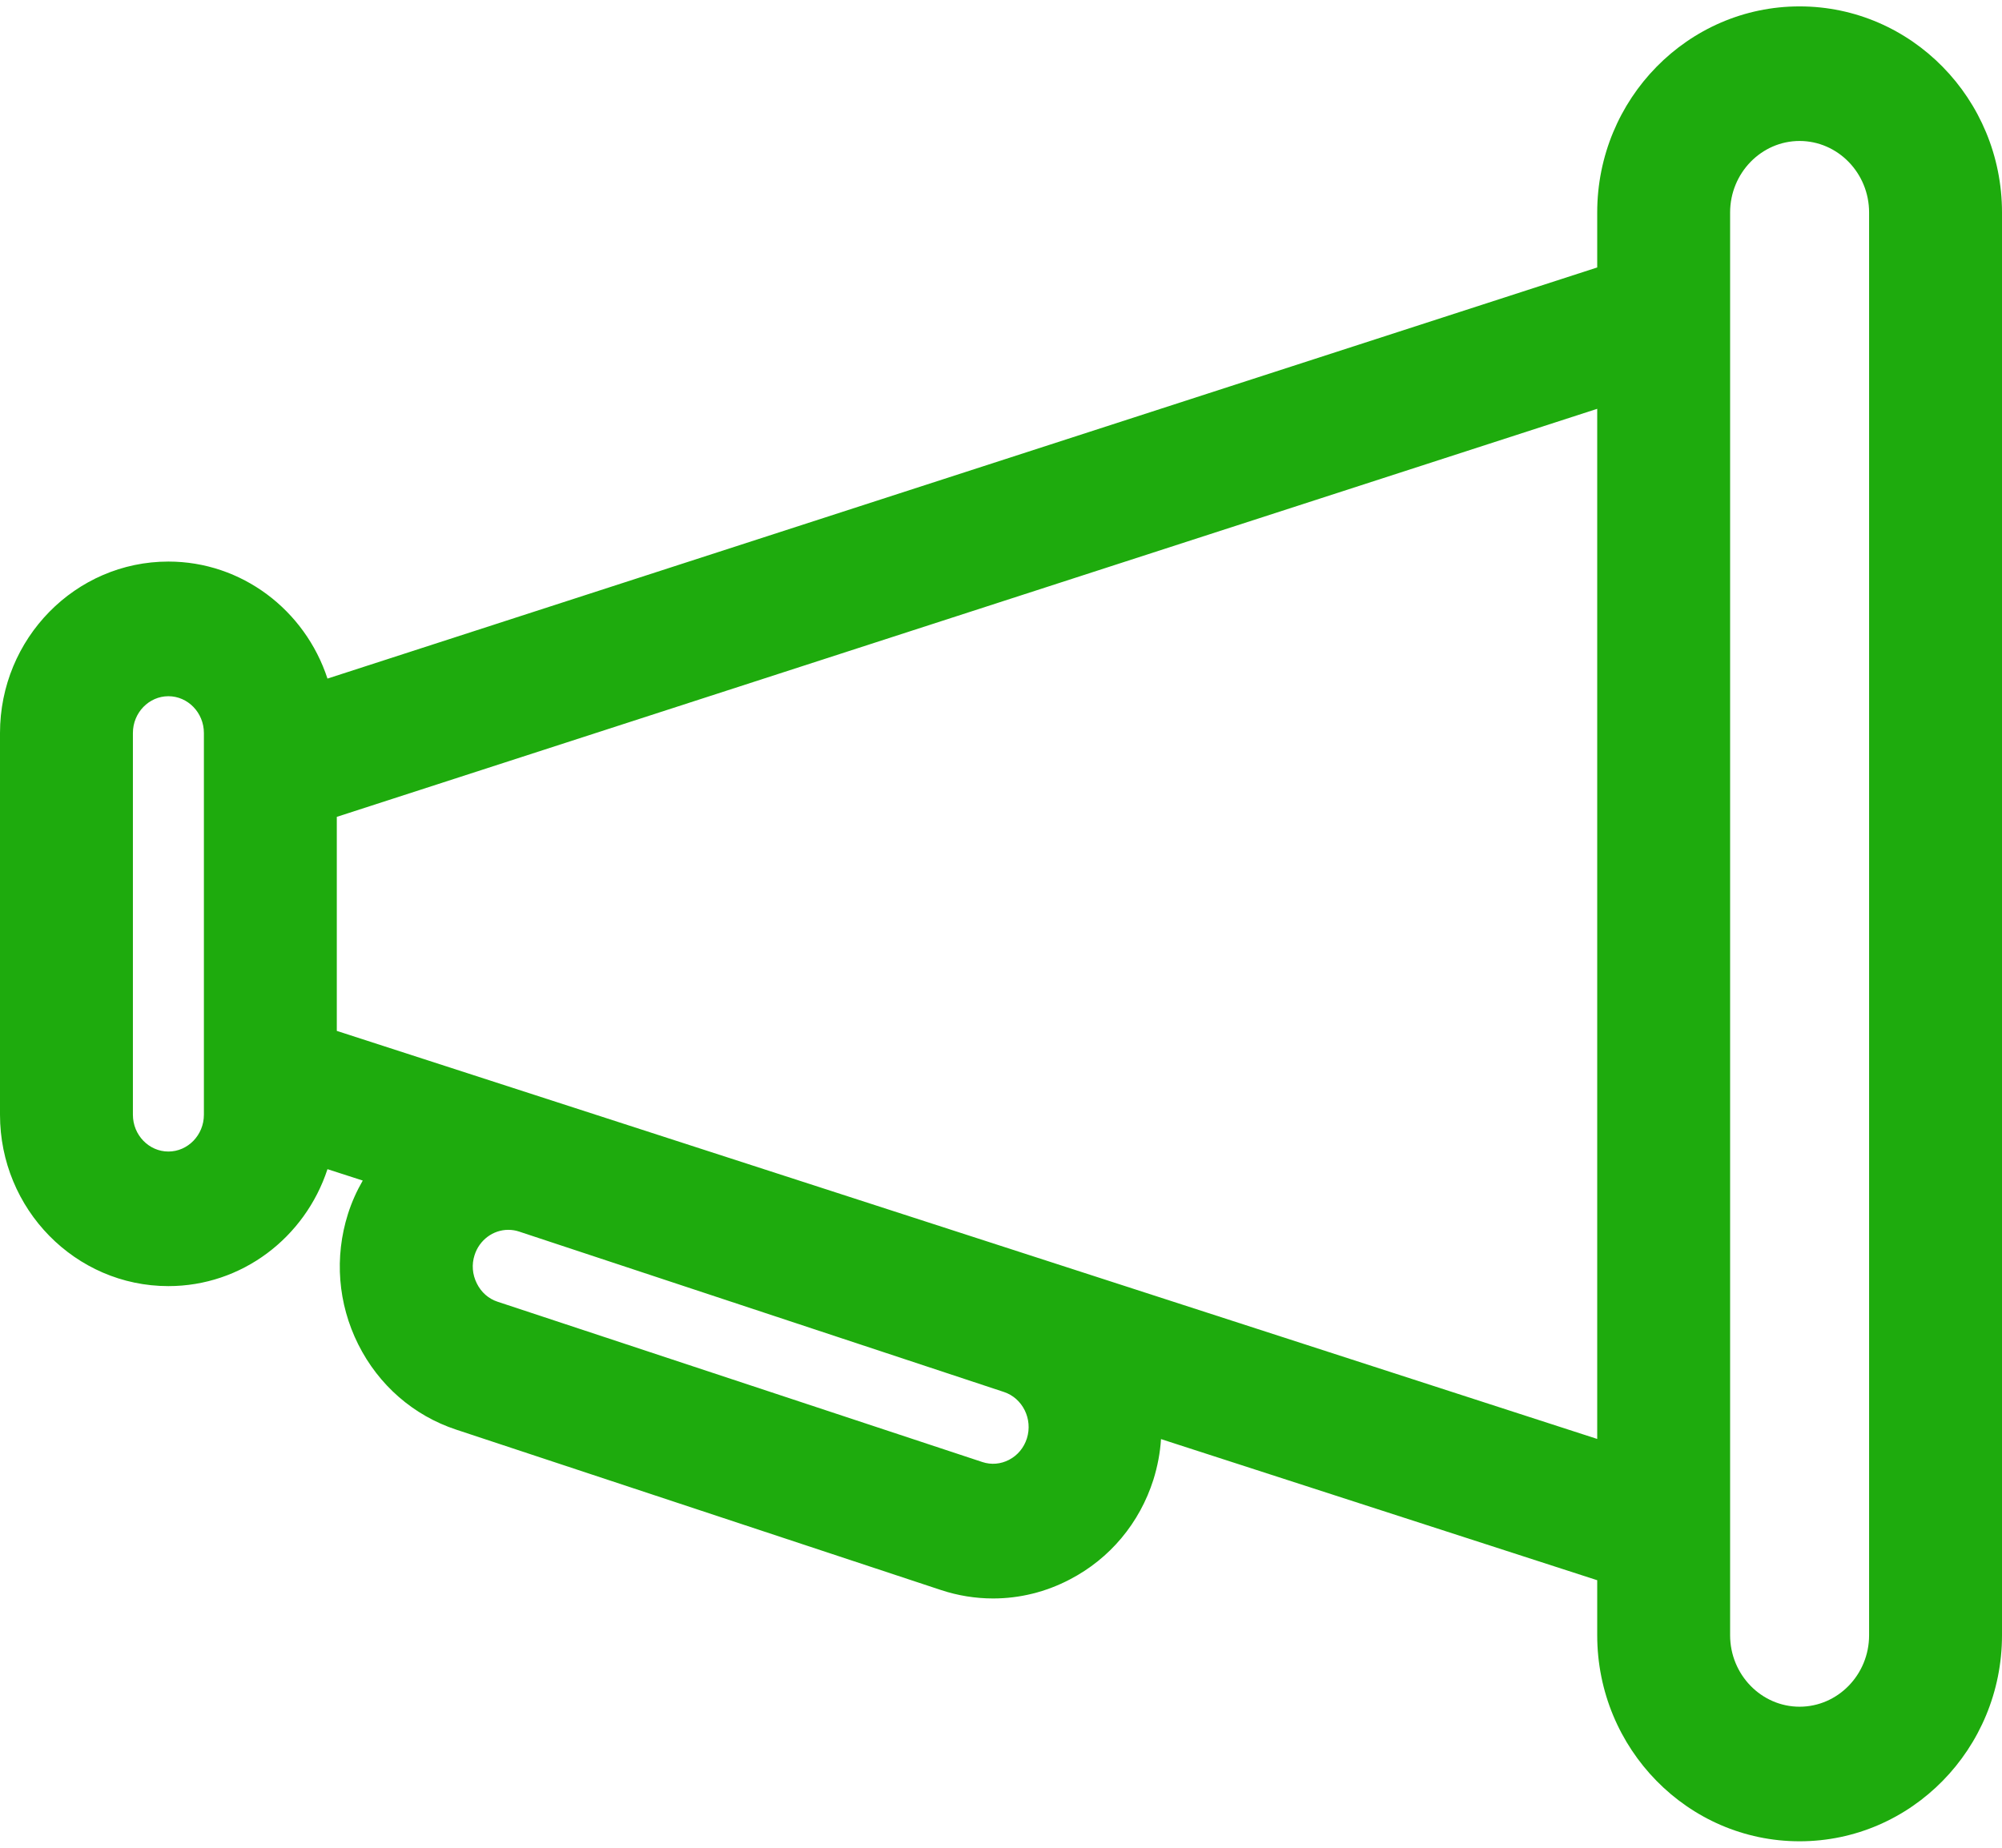 <?xml version="1.0" encoding="UTF-8"?>
<svg width="26px" height="24px" viewBox="0 0 26 24" version="1.1" xmlns="http://www.w3.org/2000/svg" xmlns:xlink="http://www.w3.org/1999/xlink">
    <title>A329B8F7-7901-4A29-B1A1-9A795C04432F@1.5x</title>
    <defs>
        <path d="M20.743,3.391 L20.743,2.677 C20.743,1.202 21.92,0 23.371,0 C24.823,0 26,1.202 26,2.677 L26,21.156 C26,22.631 24.823,23.833 23.371,23.833 C21.92,23.833 20.743,22.631 20.743,21.156 L20.743,20.442 L15.078,18.609 C15.067,18.787 15.033,18.964 14.979,19.137 C14.8,19.7 14.414,20.162 13.894,20.432 C13.583,20.595 13.243,20.679 12.897,20.679 C12.668,20.679 12.44,20.642 12.222,20.57 L5.924,18.486 C5.37,18.303 4.917,17.908 4.652,17.378 C4.388,16.85 4.341,16.247 4.519,15.684 C4.567,15.533 4.632,15.388 4.711,15.251 L4.253,15.103 C3.961,15.994 3.139,16.622 2.187,16.622 C0.979,16.622 0,15.622 0,14.396 L0,9.438 C0,8.211 0.979,7.211 2.187,7.211 C3.139,7.211 3.961,7.84 4.253,8.731 L20.743,3.391 Z M6.74,15.913 C6.695,15.898 6.648,15.891 6.601,15.891 C6.404,15.891 6.225,16.023 6.163,16.22 C6.124,16.341 6.134,16.471 6.193,16.588 C6.25,16.703 6.345,16.786 6.46,16.824 L12.758,18.907 C12.873,18.945 12.995,18.935 13.105,18.878 C13.216,18.82 13.297,18.722 13.336,18.601 C13.416,18.348 13.28,18.077 13.038,17.997 L6.74,15.913 Z M2.648,14.396 L2.648,9.438 C2.648,9.173 2.439,8.96 2.187,8.96 C1.935,8.96 1.726,9.173 1.726,9.438 L1.726,14.396 C1.726,14.661 1.935,14.874 2.187,14.874 C2.439,14.874 2.648,14.661 2.648,14.396 Z M20.743,18.607 L20.743,5.227 L4.374,10.527 L4.374,13.307 L20.743,18.607 Z M24.274,21.156 L24.274,2.677 C24.274,2.164 23.867,1.748 23.371,1.748 C22.876,1.748 22.469,2.164 22.469,2.677 L22.469,21.156 C22.469,21.67 22.876,22.085 23.371,22.085 C23.867,22.085 24.274,21.67 24.274,21.156 Z" id="path-1"></path>
    </defs>
    <g id="Design" stroke="none" stroke-width="1" fill="none" fill-rule="evenodd">
        <g id="16_VirtualLearn_Menu_notification" transform="translate(-24, -782)">
            <g id="7" transform="translate(24, 779)">
                <g id="icn_notification_notify" transform="translate(0, 3.083)">
                    <mask id="mask-2" fill="white">
                        <use xlink:href="#path-1"></use>
                    </mask>
                    <use id="Shape" fill="#1EAB0D" fill-rule="nonzero" xlink:href="#path-1"></use>
                </g>
            </g>
        </g>
    </g>
</svg>